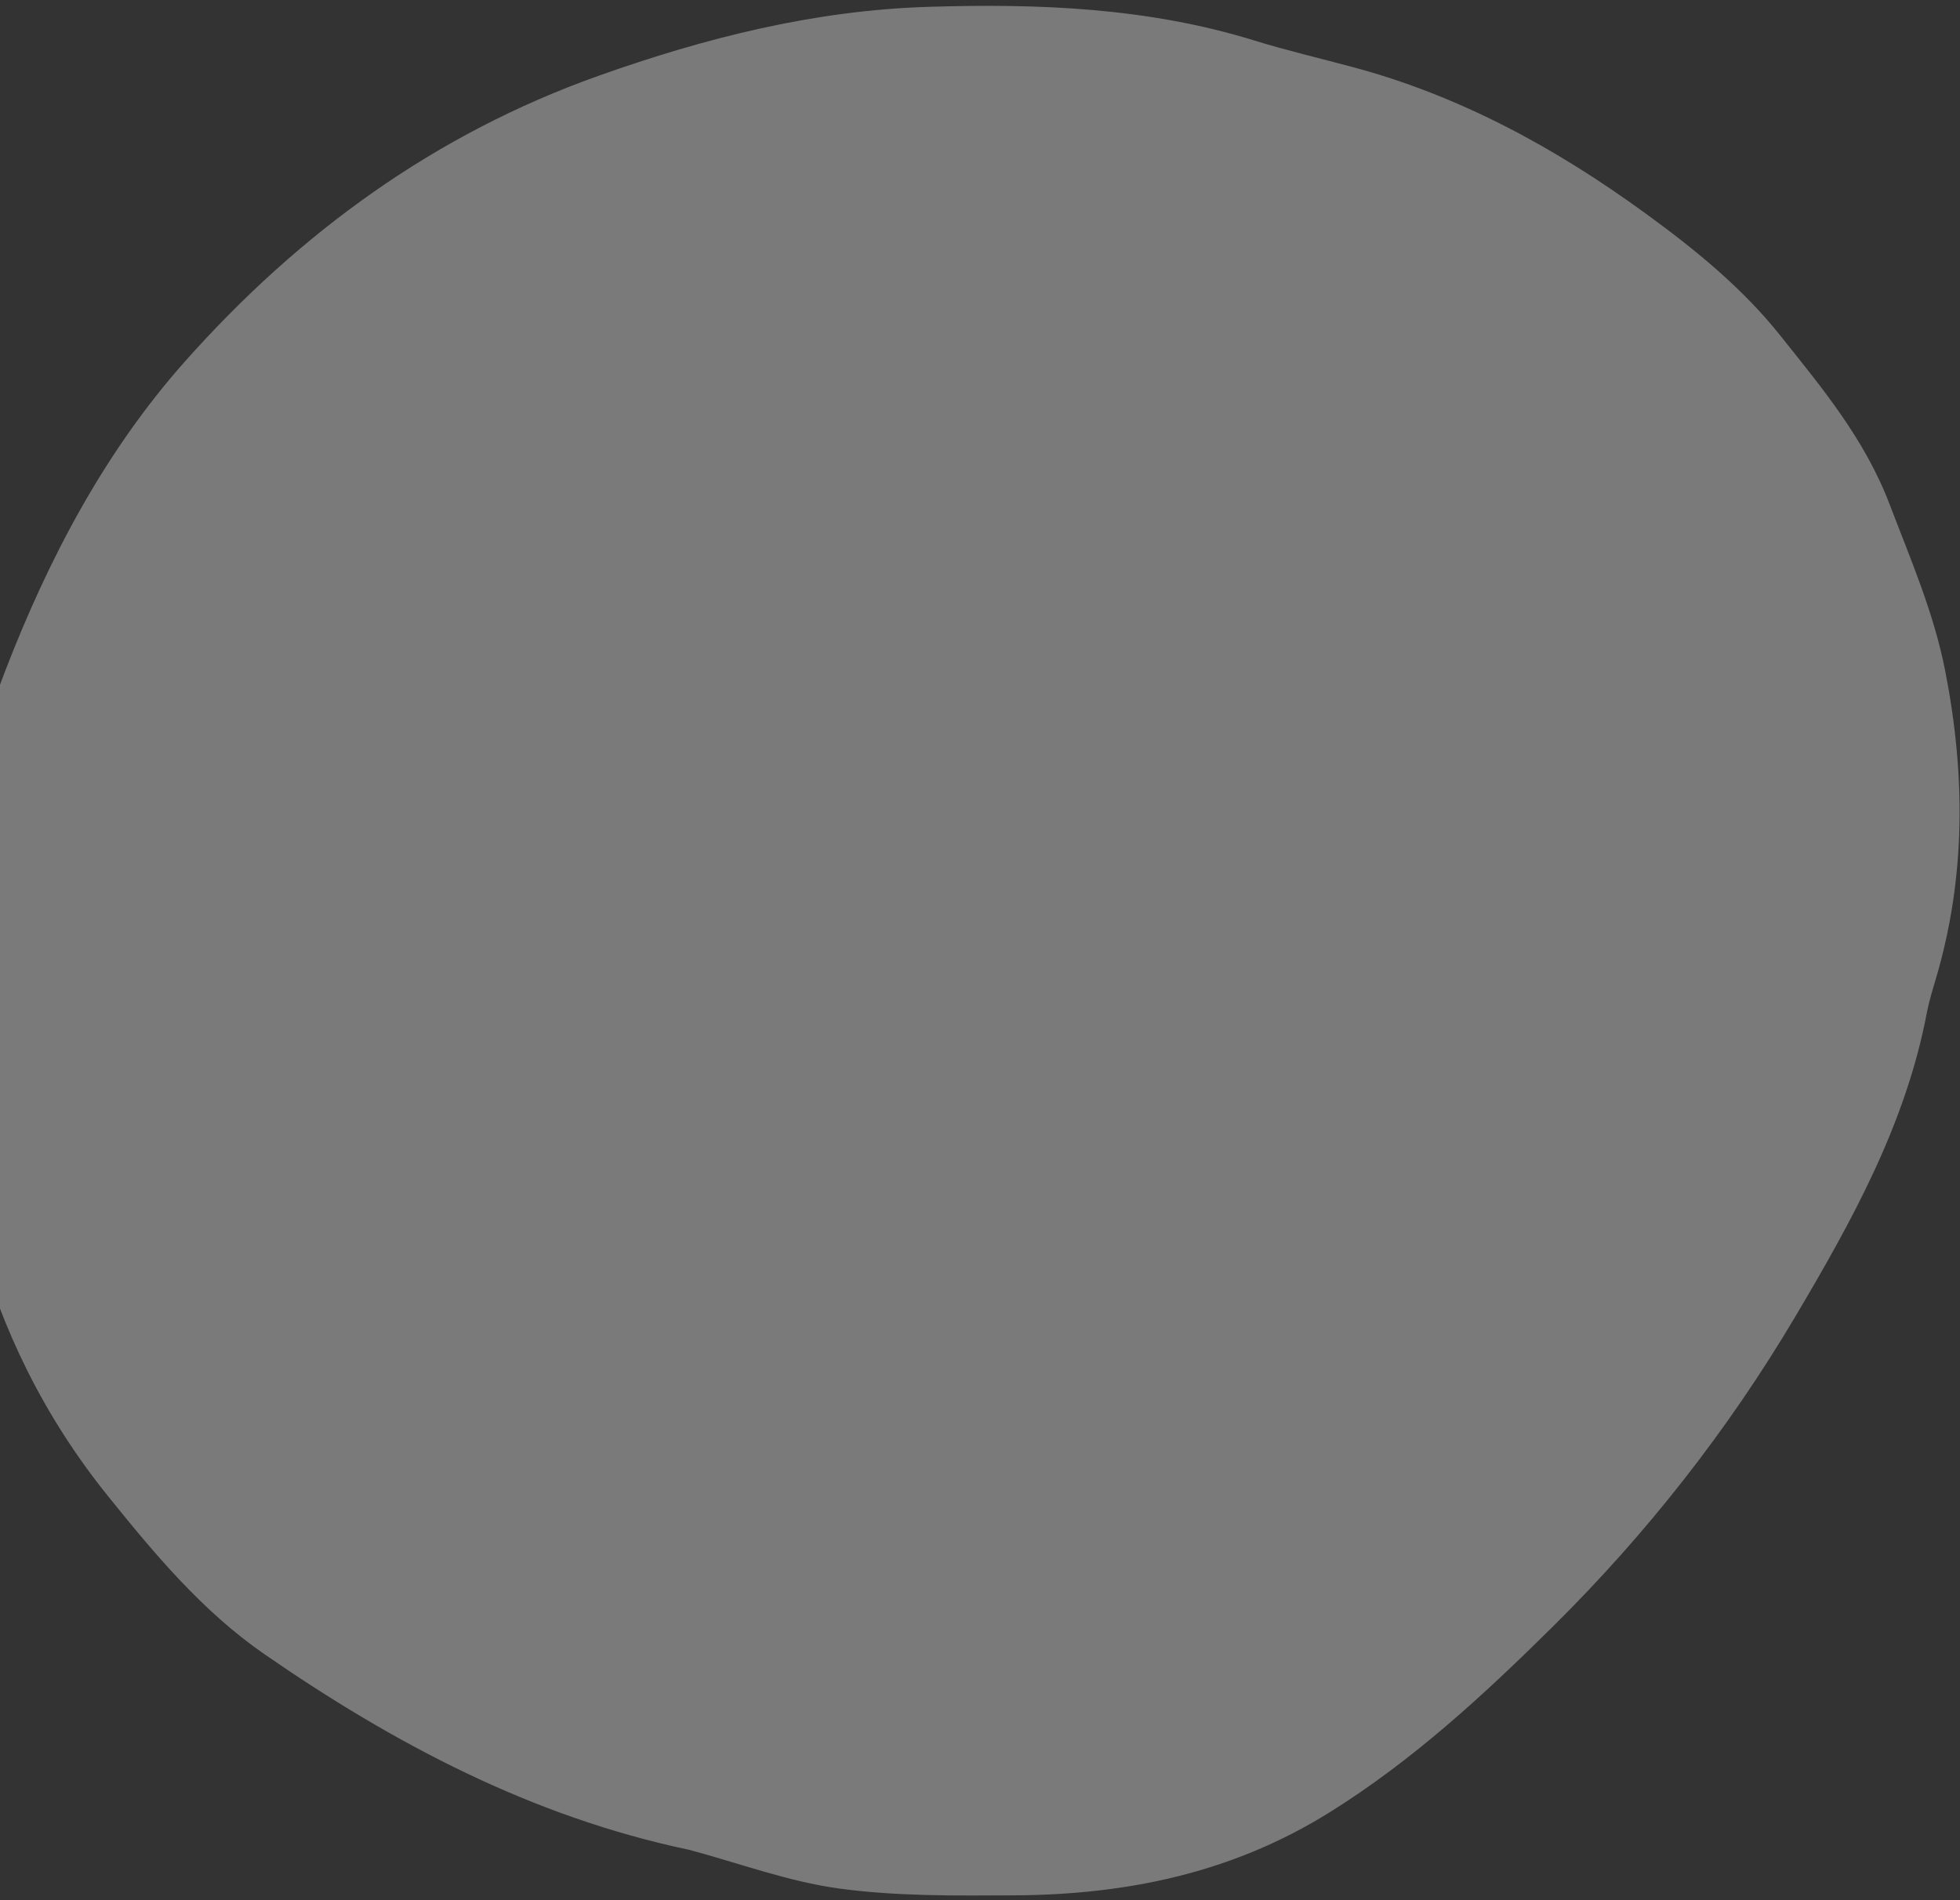 <svg width="165" height="160" viewBox="0 0 165 160" fill="none" xmlns="http://www.w3.org/2000/svg">
<rect x="0" y="0" width="165" height="160" fill="#333333" stroke="none"/>
<path fill-rule="evenodd" clip-rule="evenodd" d="M58.005 155.755C44.848 152.992 33.207 146.858 22.245 139.275C17.041 135.675 13.022 130.855 9.089 125.972C-1.726 112.541 -5.002 96.738 -4.554 79.911C-4.337 71.852 -2.435 63.935 0.445 56.476C4.083 47.055 8.807 38.045 15.576 30.429C25.217 19.58 36.649 11.264 50.391 6.38C59.389 3.183 68.552 0.875 78.115 0.577C87.397 0.288 96.615 0.634 105.585 3.407C108.301 4.246 111.075 4.898 113.823 5.633C122.885 8.051 130.95 12.456 138.506 17.955C142.665 20.981 146.65 24.215 149.848 28.226C153.365 32.637 156.967 36.938 159.07 42.456C160.837 47.085 162.794 51.587 163.754 56.489C165.465 65.224 165.508 73.895 162.941 82.506C162.668 83.423 162.387 84.344 162.208 85.282C160.431 94.642 155.902 102.812 151.138 110.855C145.464 120.432 138.607 129.16 130.74 136.945C124.951 142.677 118.95 148.229 111.921 152.608C103.668 157.75 94.752 159.546 85.335 159.593C80.434 159.618 75.481 159.676 70.649 159.018C66.364 158.434 62.212 156.881 58.005 155.755Z" fill="white" fill-opacity="0.35"/>
</svg>
